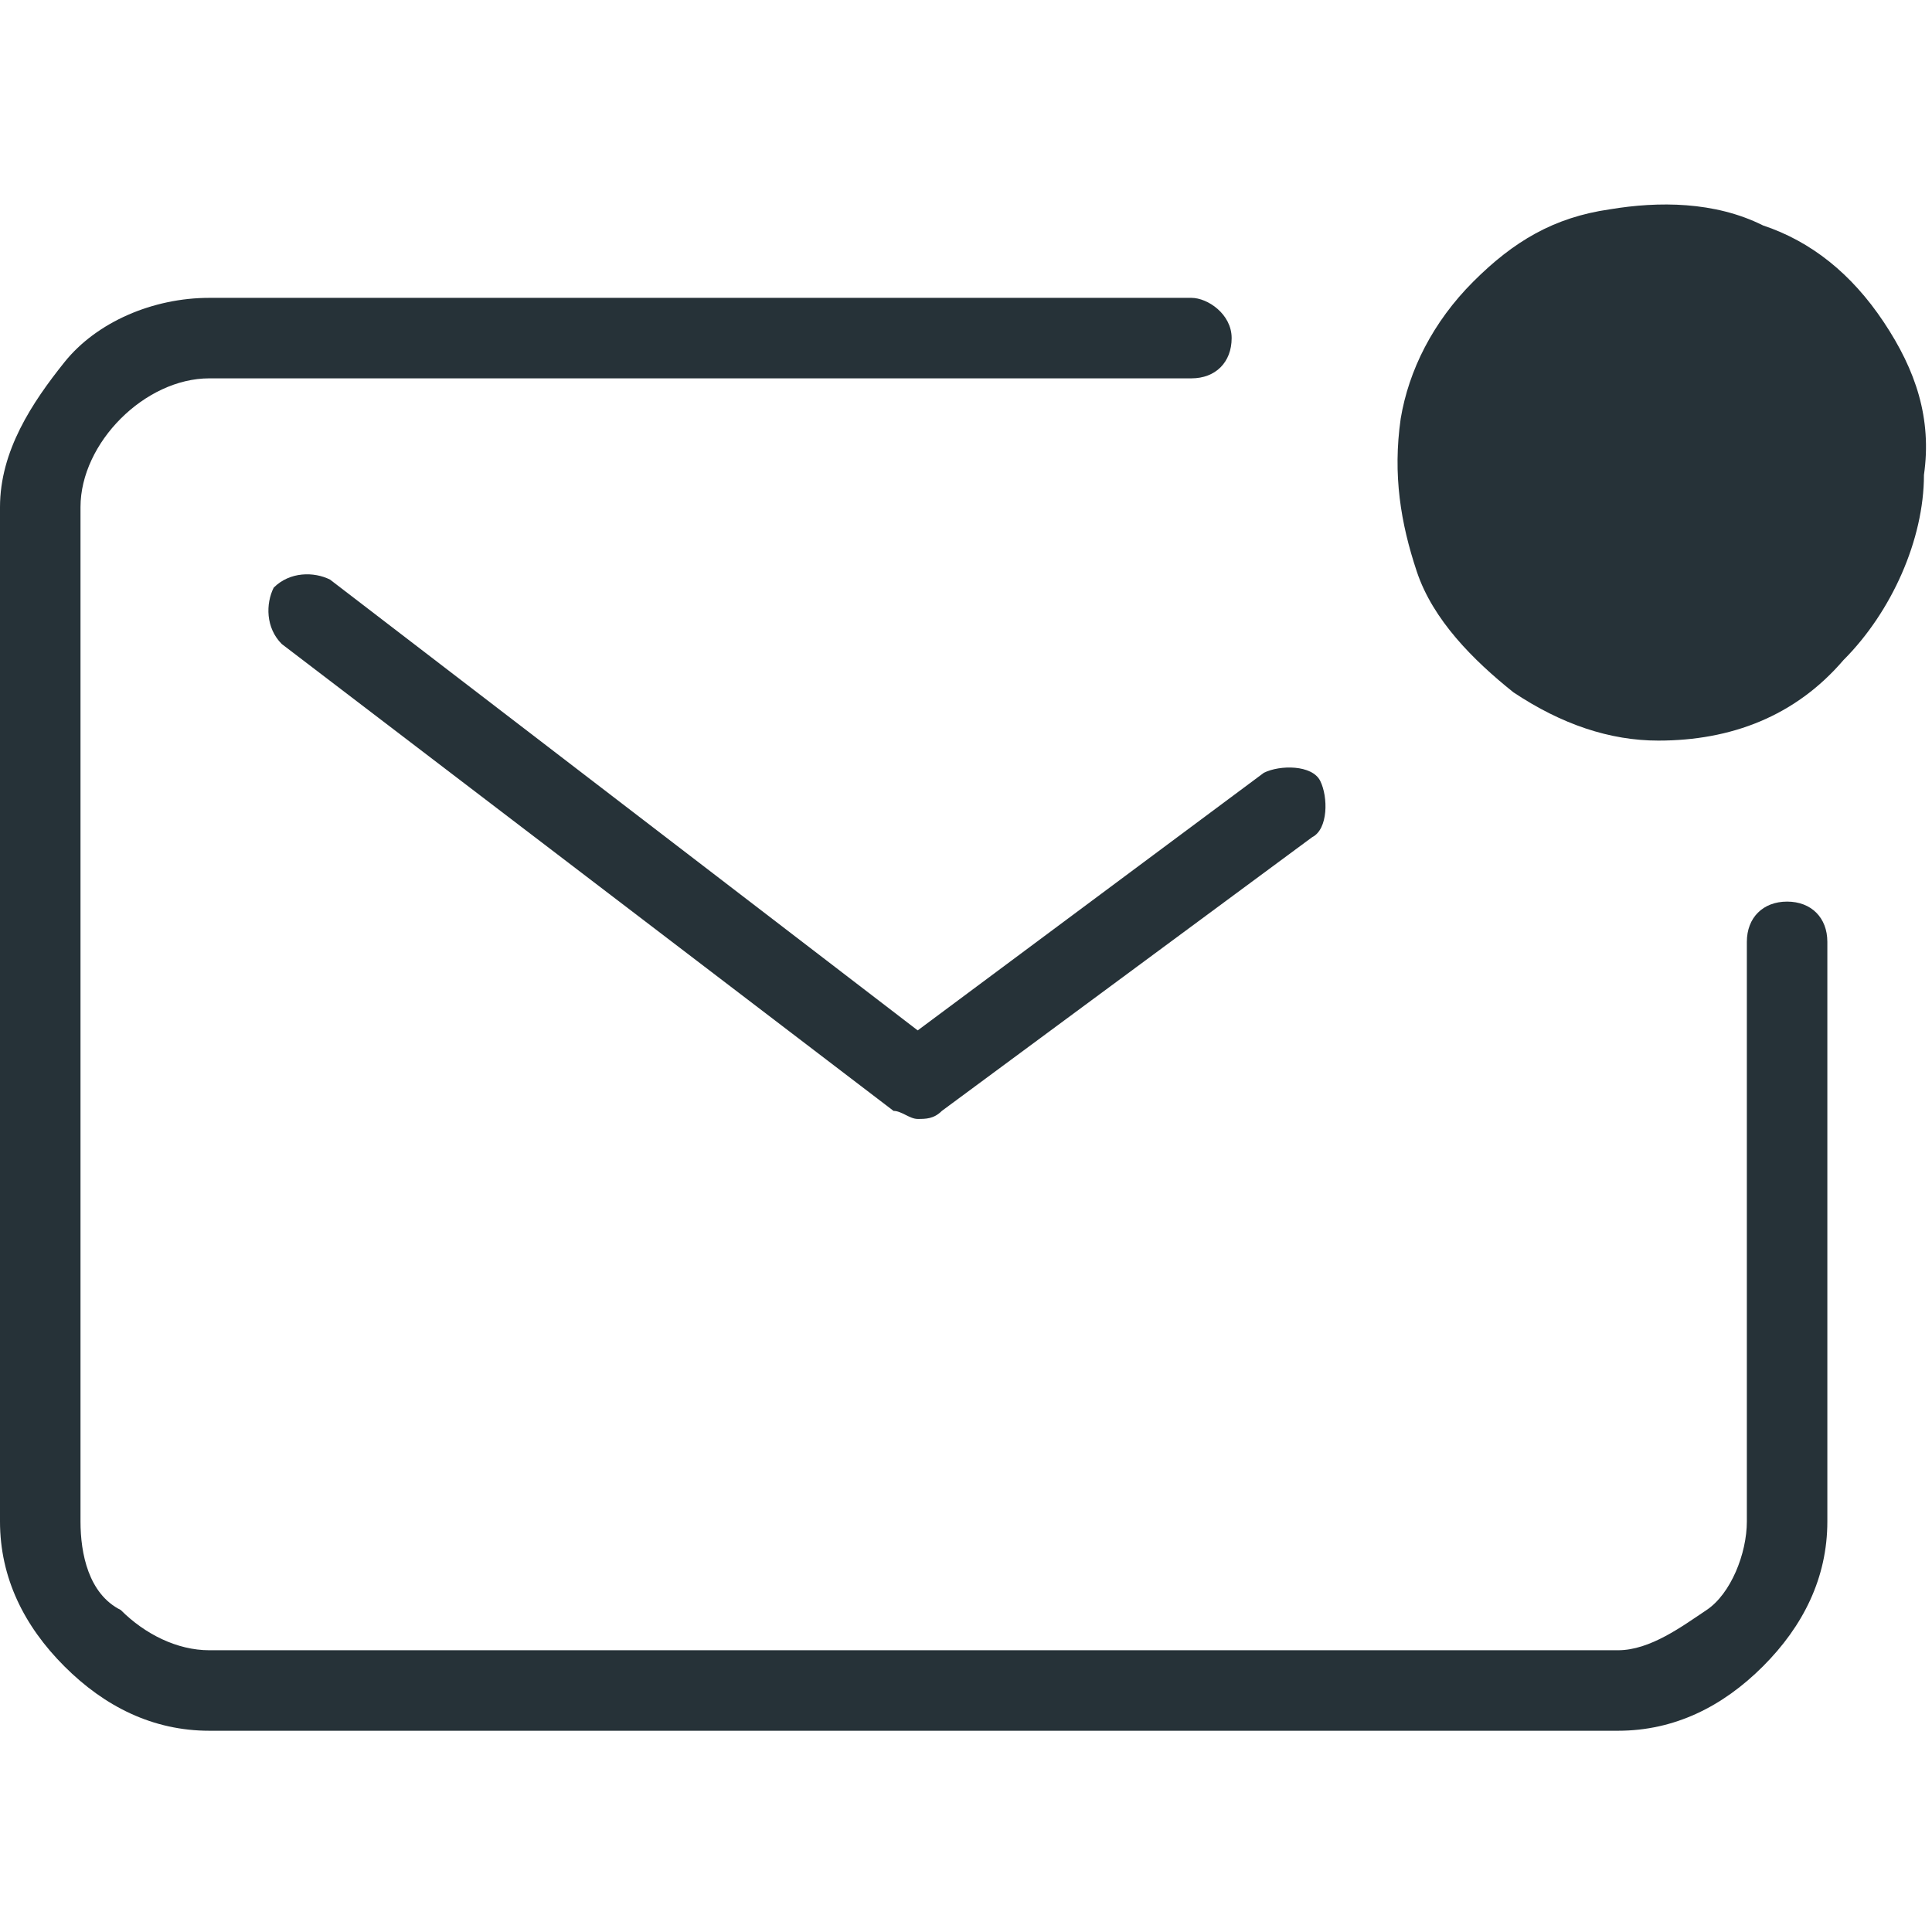 <?xml version="1.0" encoding="utf-8"?>
<!-- Generator: Adobe Illustrator 25.4.1, SVG Export Plug-In . SVG Version: 6.00 Build 0)  -->
<svg version="1.1" id="Capa_1" xmlns="http://www.w3.org/2000/svg" xmlns:xlink="http://www.w3.org/1999/xlink" x="0px" y="0px"
	 viewBox="0 0 24 24" style="enable-background:new 0 0 24 24;" xml:space="preserve">
<style type="text/css">
	.st0{fill:#263238;}
</style>
<g>
	<path class="st0" d="M22.2,11.2c-0.3,0-0.5,0.2-0.5,0.5v7.2c0,0.4-0.2,0.9-0.5,1.1s-0.7,0.5-1.1,0.5H2.6c-0.4,0-0.8-0.2-1.1-0.5
		C1.1,19.8,1,19.3,1,18.9V6.3c0-0.4,0.2-0.8,0.5-1.1c0.3-0.3,0.7-0.5,1.1-0.5h12.2c0.3,0,0.5-0.2,0.5-0.5S15,3.7,14.8,3.7H2.6
		C1.9,3.7,1.2,4,0.8,4.5S0,5.6,0,6.3v12.6c0,0.7,0.3,1.3,0.8,1.8s1.1,0.8,1.8,0.8h17.5c0.7,0,1.3-0.3,1.8-0.8s0.8-1.1,0.8-1.8v-7.2
		C22.7,11.4,22.5,11.2,22.2,11.2z"/>
	<path class="st0" d="M4.1,7.2C3.9,7.1,3.6,7.1,3.4,7.3C3.3,7.5,3.3,7.8,3.5,8l7.6,5.8c0.1,0,0.2,0.1,0.3,0.1s0.2,0,0.3-0.1l4.6-3.4
		c0.2-0.1,0.2-0.5,0.1-0.7c-0.1-0.2-0.5-0.2-0.7-0.1l-4.3,3.2L4.1,7.2z"/>
	<path class="st0" d="M23.4,4c-0.4-0.6-0.9-1-1.5-1.2c-0.6-0.3-1.3-0.3-1.9-0.2c-0.7,0.1-1.2,0.4-1.7,0.9s-0.8,1.1-0.9,1.7
		c-0.1,0.7,0,1.3,0.2,1.9c0.2,0.6,0.7,1.1,1.2,1.5C19.4,9,20,9.2,20.6,9.2c0.9,0,1.7-0.3,2.3-1c0.6-0.6,1-1.5,1-2.3
		C24,5.2,23.8,4.6,23.4,4z"/>
</g>
</svg>
